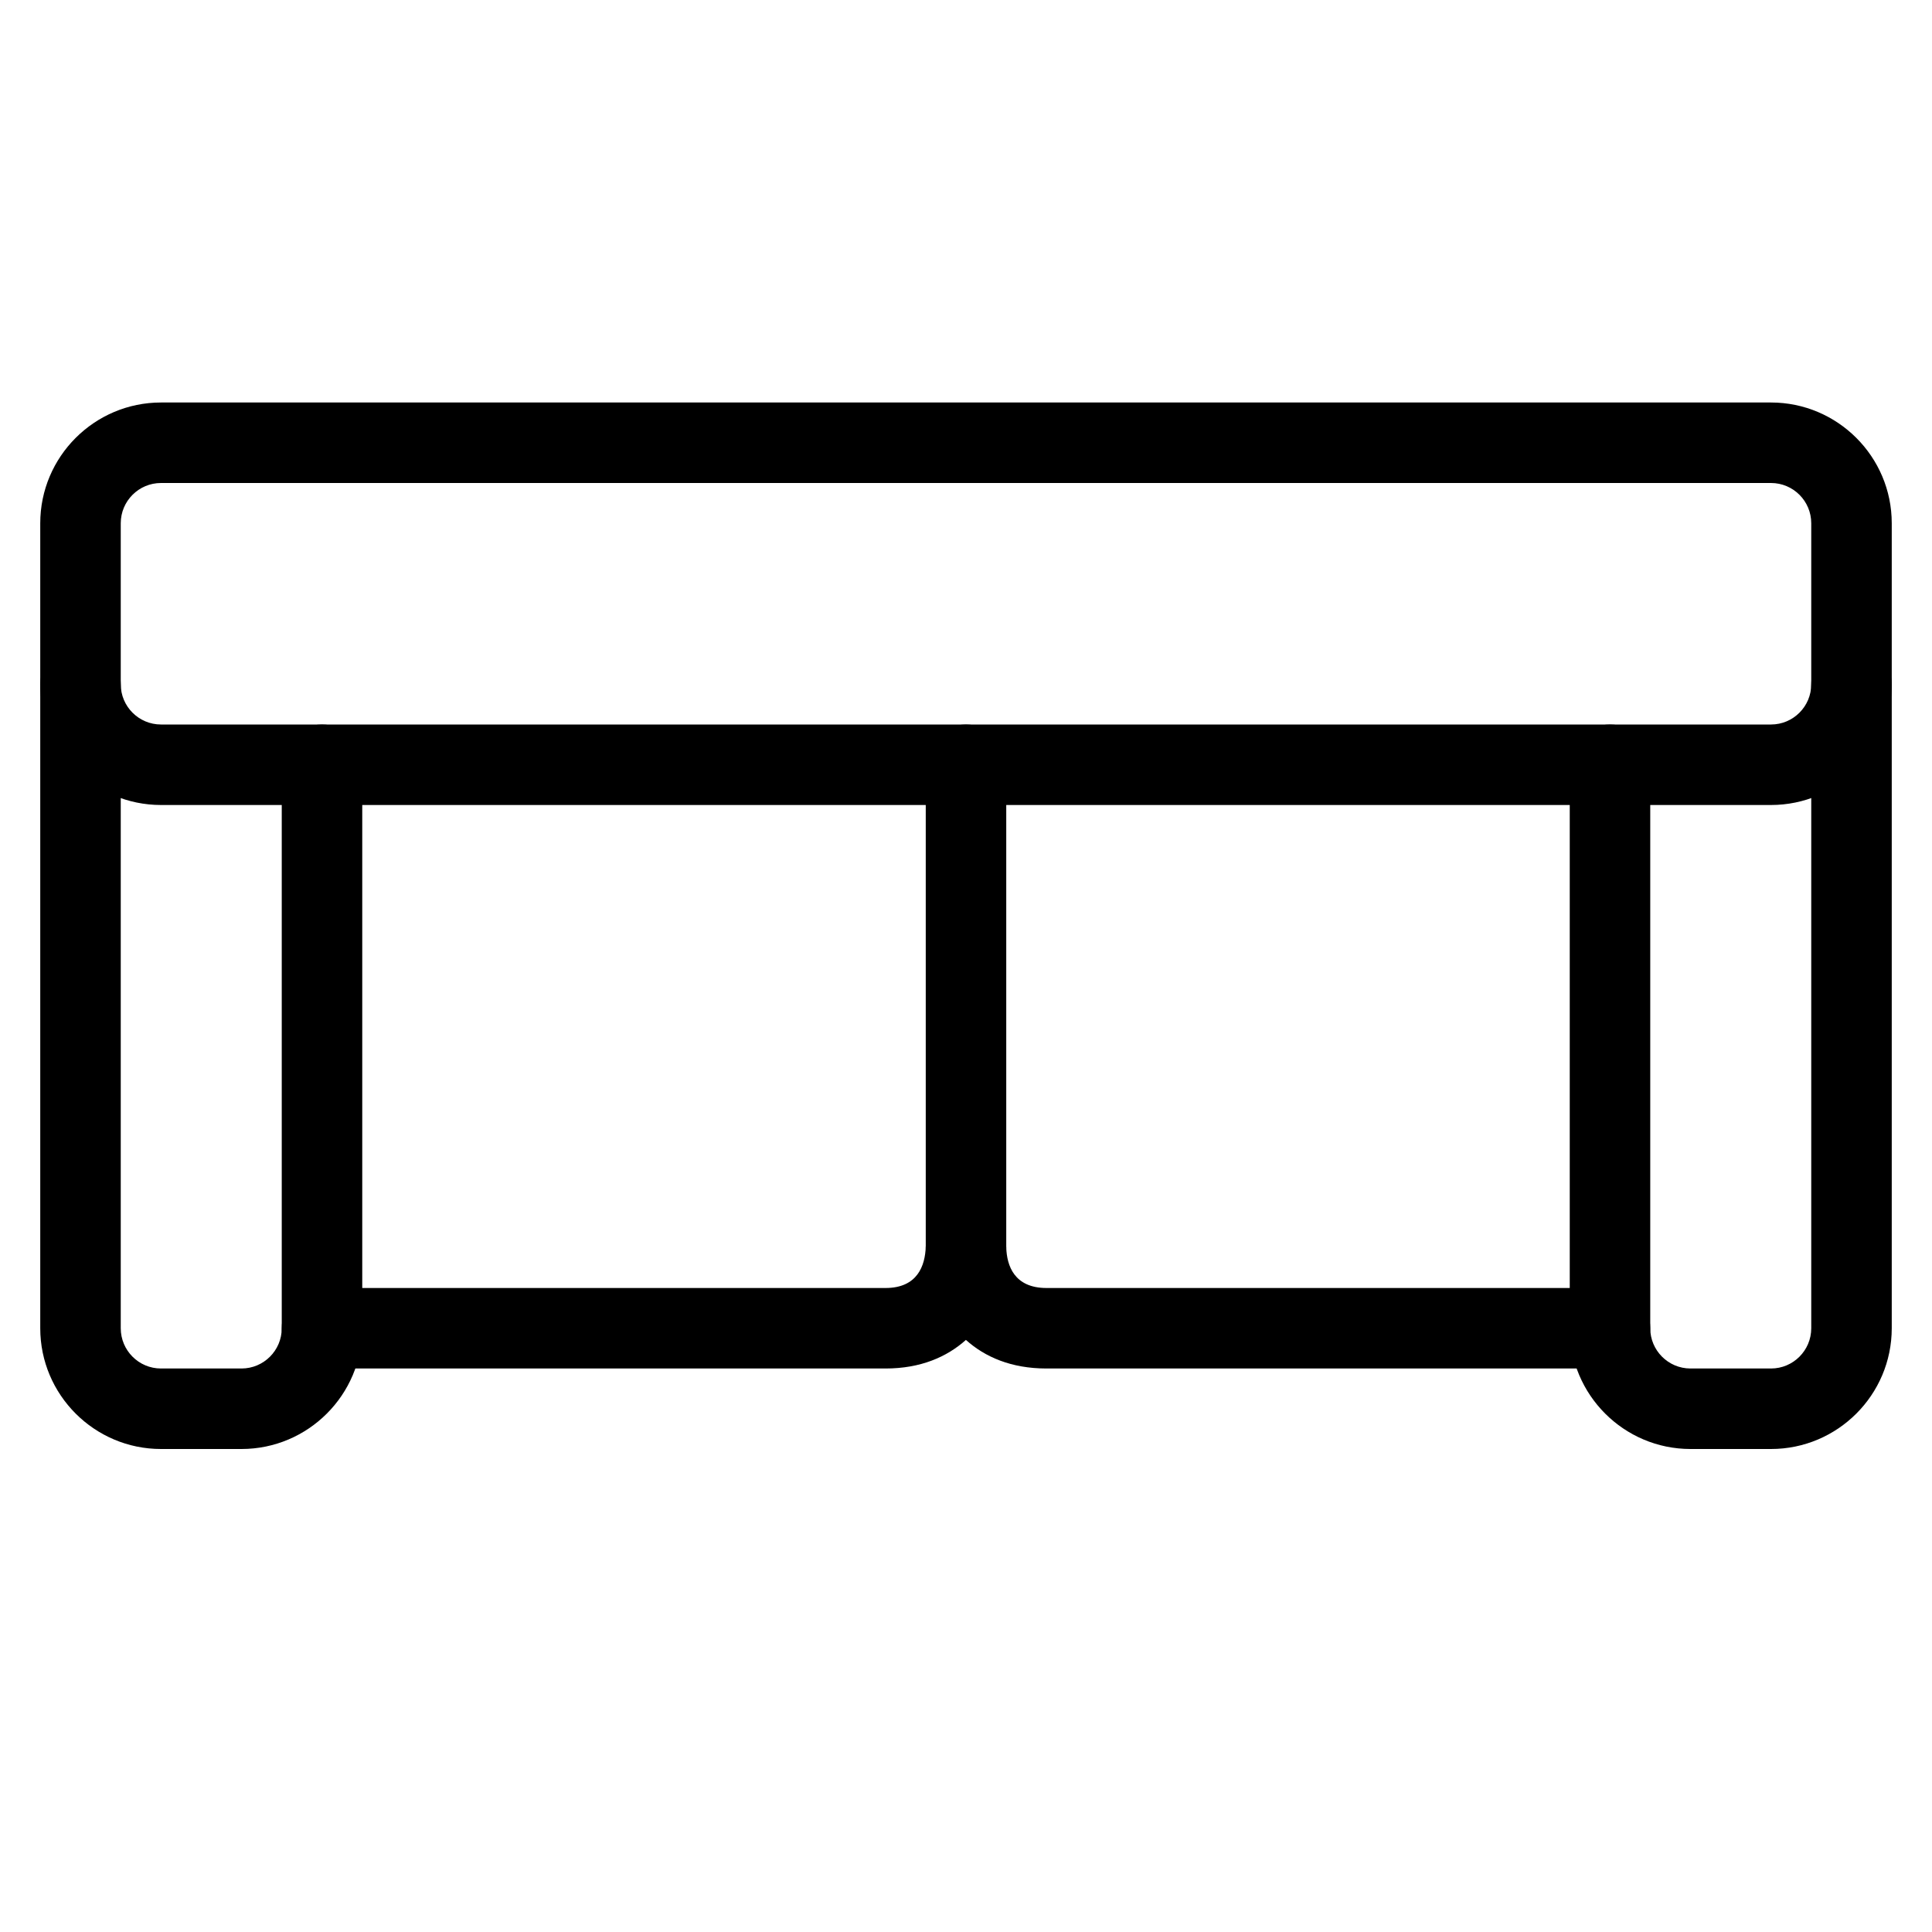<?xml version="1.0" encoding="iso-8859-1"?>
<!-- Generator: Adobe Illustrator 19.2.1, SVG Export Plug-In . SVG Version: 6.00 Build 0)  -->
<svg version="1.1" xmlns="http://www.w3.org/2000/svg" xmlns:xlink="http://www.w3.org/1999/xlink" x="0px" y="0px"
	 viewBox="0 0 24 24" style="enable-background:new 0 0 24 24;" xml:space="preserve">
<g id="Armchair_1">
</g>
<g id="Armchair_2">
</g>
<g id="Armchair_3">
</g>
<g id="Armchair_4">
</g>
<g id="Sofa_1">
	<g id="XMLID_73_">
		<g id="XMLID_74_">
			<path d="M22,10H2c-0.827,0-1.5-0.673-1.5-1.5v-2C0.5,5.673,1.173,5,2,5h20c0.827,0,1.5,0.673,1.5,1.5v2
				C23.5,9.327,22.827,10,22,10z M2,6C1.724,6,1.5,6.224,1.5,6.5v2C1.5,8.776,1.724,9,2,9h20c0.276,0,0.5-0.224,0.5-0.5v-2
				C22.5,6.224,22.276,6,22,6H2z"/>
		</g>
		<g id="XMLID_75_">
			<path d="M3,18H2c-0.827,0-1.5-0.673-1.5-1.5v-8C0.5,8.224,0.724,8,1,8s0.5,0.224,0.5,0.5v8C1.5,16.776,1.724,17,2,17h1
				c0.276,0,0.5-0.224,0.5-0.5v-7C3.5,9.224,3.724,9,4,9s0.5,0.224,0.5,0.5v7C4.5,17.327,3.827,18,3,18z"/>
		</g>
		<g id="XMLID_76_">
			<path d="M22,18h-1c-0.827,0-1.5-0.673-1.5-1.5v-7C19.5,9.224,19.724,9,20,9s0.5,0.224,0.5,0.5v7c0,0.276,0.224,0.5,0.5,0.5h1
				c0.276,0,0.5-0.224,0.5-0.5v-8C22.5,8.224,22.724,8,23,8s0.5,0.224,0.5,0.5v8C23.5,17.327,22.827,18,22,18z"/>
		</g>
		<g id="XMLID_77_">
			<path d="M20,17h-7c-0.439,0-0.766-0.144-1.001-0.355C11.763,16.856,11.437,17,11,17H4c-0.276,0-0.5-0.224-0.5-0.5S3.724,16,4,16
				h7c0.398,0,0.492-0.278,0.5-0.512c0.01-0.272,0.225-0.478,0.507-0.485c0.272,0.004,0.491,0.222,0.493,0.494
				C12.507,15.723,12.6,16,13,16h7c0.276,0,0.5,0.224,0.5,0.5S20.276,17,20,17z"/>
		</g>
		<g id="XMLID_78_">
			<path d="M12,16c-0.276,0-0.5-0.224-0.5-0.5v-6C11.5,9.224,11.724,9,12,9s0.5,0.224,0.5,0.5v6C12.5,15.776,12.276,16,12,16z"/>
		</g>
	</g>
</g>
<g id="Sofa_2">
</g>
<g id="Sofa_3">
</g>
<g id="Sofa_4">
</g>
<g id="Sofa_5">
</g>
<g id="Sofa_6">
</g>
<g id="Desk_1">
</g>
<g id="Desk_2">
</g>
<g id="Desk_3">
</g>
<g id="Lamp">
</g>
<g id="Bed_1">
</g>
<g id="Bunk_Beds">
</g>
<g id="Bed_2">
</g>
<g id="Bed_3">
</g>
<g id="Bed_4">
</g>
<g id="Bed_5">
</g>
<g id="Table_1">
</g>
<g id="Table_2">
</g>
<g id="Table_3">
</g>
<g id="Table_4">
</g>
<g id="Rug_1">
</g>
<g id="Rug_2">
</g>
<g id="Rug_3">
</g>
<g id="Tub_1">
</g>
<g id="Tub_2">
</g>
<g id="Jacuzzi">
</g>
<g id="Corner_Tub">
</g>
<g id="Shower_Tray">
</g>
<g id="Sink_1">
</g>
<g id="Sink_2">
</g>
<g id="Toilette">
</g>
<g id="Stove">
</g>
<g id="Kitchen_Sink">
</g>
<g id="Island">
</g>
<g id="Eat-in_Kitchen">
</g>
<g id="Tv_Stand">
</g>
</svg>
